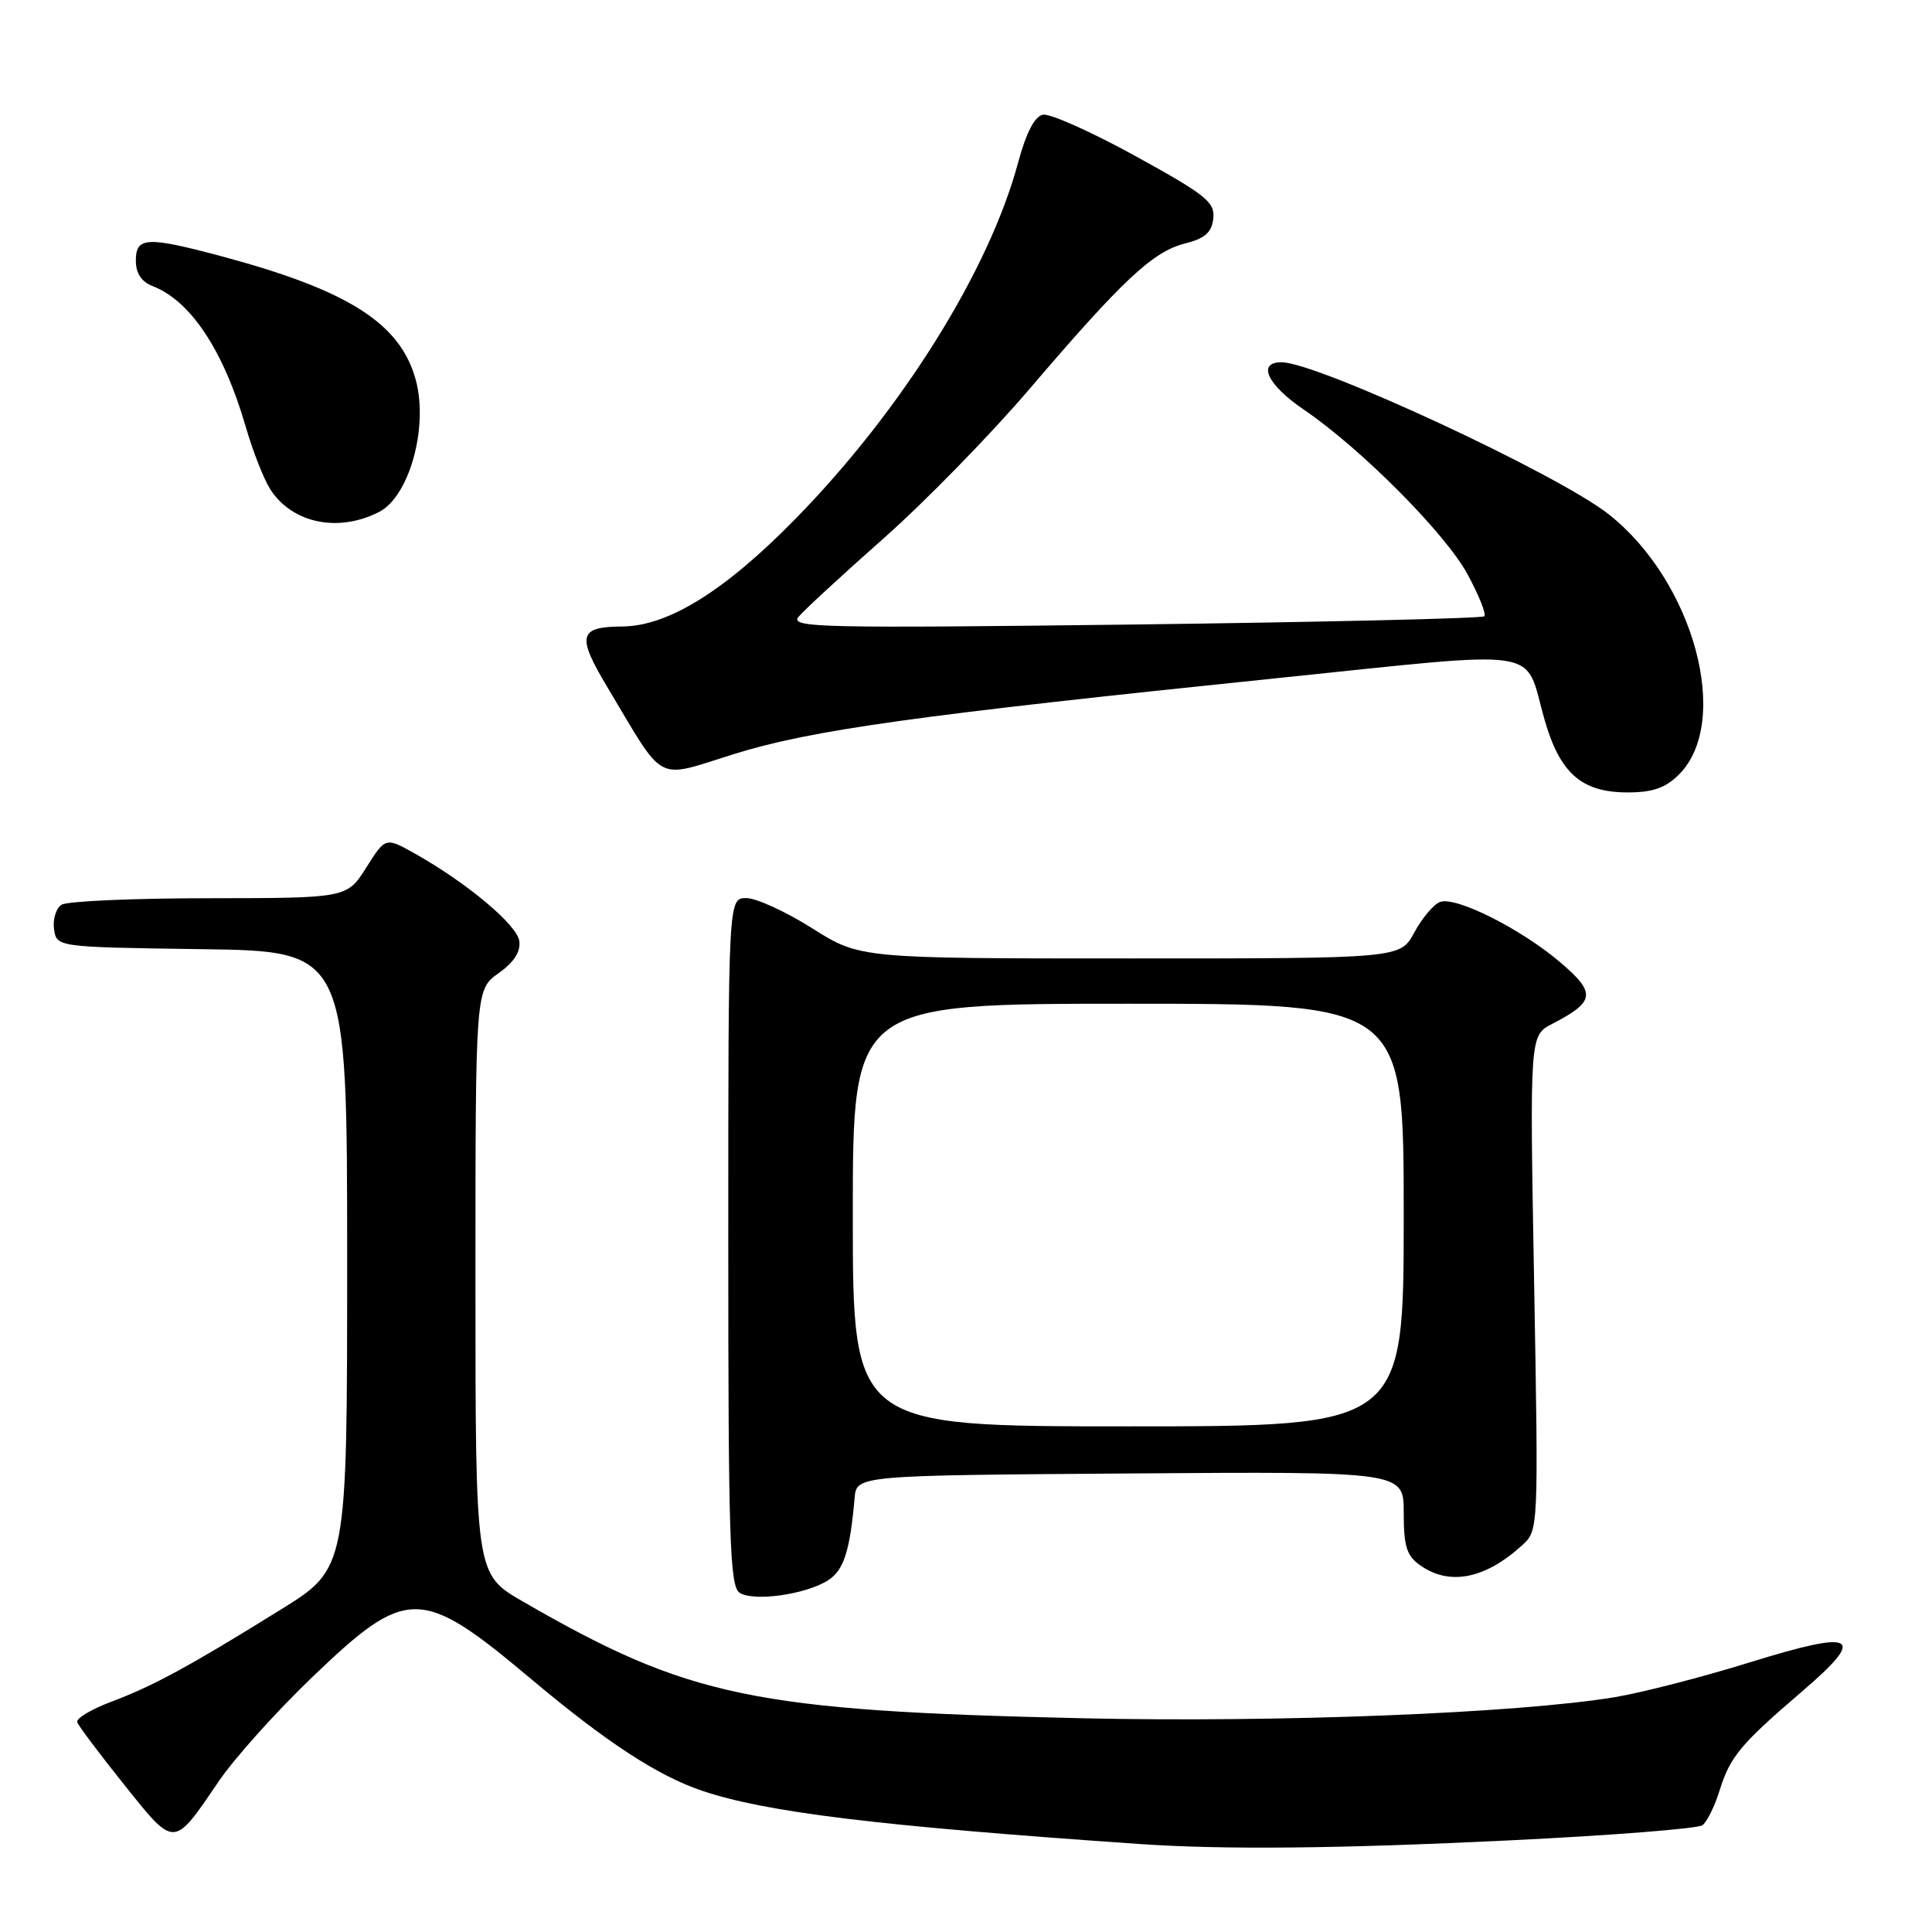 <?xml version="1.0" encoding="UTF-8" standalone="no"?>
<!DOCTYPE svg PUBLIC "-//W3C//DTD SVG 1.1//EN" "http://www.w3.org/Graphics/SVG/1.1/DTD/svg11.dtd" >
<svg xmlns="http://www.w3.org/2000/svg" xmlns:xlink="http://www.w3.org/1999/xlink" version="1.1" viewBox="0 0 256 256">
 <g >
 <path fill="currentColor"
d=" M 200.00 243.86 C 213.47 243.21 224.99 242.30 225.59 241.85 C 226.19 241.39 227.21 239.33 227.85 237.26 C 229.26 232.75 230.61 231.13 238.81 224.10 C 247.45 216.70 245.97 215.89 231.83 220.28 C 225.60 222.22 217.57 224.28 214.00 224.88 C 201.09 227.01 169.55 228.26 143.50 227.68 C 99.79 226.69 91.29 224.92 69.25 212.19 C 63.00 208.58 63.00 208.58 63.00 169.86 C 63.00 131.14 63.00 131.14 66.06 128.96 C 68.11 127.50 69.01 126.10 68.81 124.68 C 68.49 122.52 61.86 116.97 54.95 113.09 C 51.08 110.92 51.08 110.92 48.53 114.96 C 45.97 119.00 45.97 119.00 27.74 119.02 C 17.71 119.02 8.90 119.41 8.16 119.88 C 7.43 120.34 6.98 121.80 7.16 123.11 C 7.50 125.50 7.50 125.50 26.75 125.77 C 46.00 126.04 46.00 126.04 46.00 166.93 C 46.00 207.82 46.00 207.82 37.25 213.25 C 25.12 220.79 20.27 223.42 14.72 225.50 C 12.09 226.49 10.07 227.70 10.23 228.19 C 10.39 228.68 13.20 232.42 16.47 236.50 C 23.21 244.92 22.93 244.93 28.98 236.04 C 31.05 232.99 36.59 226.82 41.29 222.31 C 53.97 210.15 55.73 210.17 70.50 222.58 C 80.35 230.85 87.15 235.30 93.02 237.28 C 101.49 240.14 116.22 241.94 151.00 244.34 C 162.08 245.11 177.29 244.96 200.00 243.86 Z  M 109.70 209.41 C 111.80 208.09 112.62 205.55 113.24 198.50 C 113.50 195.50 113.50 195.50 149.75 195.24 C 186.00 194.98 186.00 194.98 186.00 200.43 C 186.00 204.94 186.39 206.16 188.22 207.44 C 192.09 210.15 196.79 209.21 201.68 204.77 C 203.86 202.78 203.86 202.77 203.28 170.00 C 202.69 137.21 202.69 137.21 205.67 135.67 C 211.36 132.73 211.52 131.60 206.81 127.57 C 201.59 123.10 192.88 118.72 190.80 119.52 C 189.95 119.85 188.42 121.67 187.40 123.56 C 185.55 127.00 185.55 127.00 149.75 127.00 C 113.95 127.00 113.95 127.00 107.62 123.00 C 104.13 120.80 100.21 119.00 98.89 119.00 C 96.50 119.00 96.50 119.00 96.50 164.54 C 96.50 203.91 96.70 210.20 98.00 211.05 C 99.86 212.25 106.74 211.29 109.70 209.41 Z  M 222.47 102.63 C 229.47 95.62 224.46 77.06 213.17 68.15 C 206.41 62.81 174.52 48.00 169.81 48.00 C 166.52 48.00 167.93 50.99 172.75 54.27 C 180.35 59.44 191.48 70.63 194.46 76.10 C 195.96 78.87 196.96 81.37 196.68 81.66 C 196.39 81.94 175.53 82.43 150.33 82.75 C 108.62 83.26 104.62 83.17 105.81 81.73 C 106.53 80.86 111.61 76.18 117.09 71.33 C 122.58 66.47 131.29 57.55 136.45 51.50 C 148.75 37.10 152.76 33.34 157.00 32.27 C 159.68 31.59 160.56 30.81 160.77 28.94 C 161.00 26.79 159.78 25.81 150.47 20.69 C 144.66 17.49 139.14 15.02 138.21 15.20 C 137.09 15.41 135.98 17.55 134.88 21.63 C 131.03 35.88 119.53 54.29 105.50 68.65 C 96.12 78.25 88.59 82.95 82.50 83.01 C 76.65 83.05 76.37 84.20 80.53 91.14 C 88.25 104.03 86.68 103.21 97.25 99.92 C 107.54 96.72 121.20 94.81 169.31 89.85 C 205.26 86.15 201.89 85.63 204.64 95.29 C 206.68 102.47 209.56 105.00 215.68 105.00 C 218.99 105.00 220.68 104.41 222.47 102.63 Z  M 50.24 67.83 C 54.23 65.79 56.78 56.62 55.10 50.37 C 53.08 42.87 46.21 38.48 29.44 33.98 C 19.47 31.31 18.00 31.38 18.00 34.52 C 18.00 36.22 18.74 37.34 20.25 37.92 C 25.28 39.88 29.62 46.44 32.55 56.51 C 33.50 59.81 34.99 63.57 35.84 64.88 C 38.77 69.36 44.84 70.60 50.24 67.83 Z  M 113.00 161.00 C 113.00 133.00 113.00 133.00 149.50 133.00 C 186.00 133.00 186.00 133.00 186.00 161.00 C 186.00 189.00 186.00 189.00 149.50 189.00 C 113.00 189.00 113.00 189.00 113.00 161.00 Z "/>
</g>
</svg>